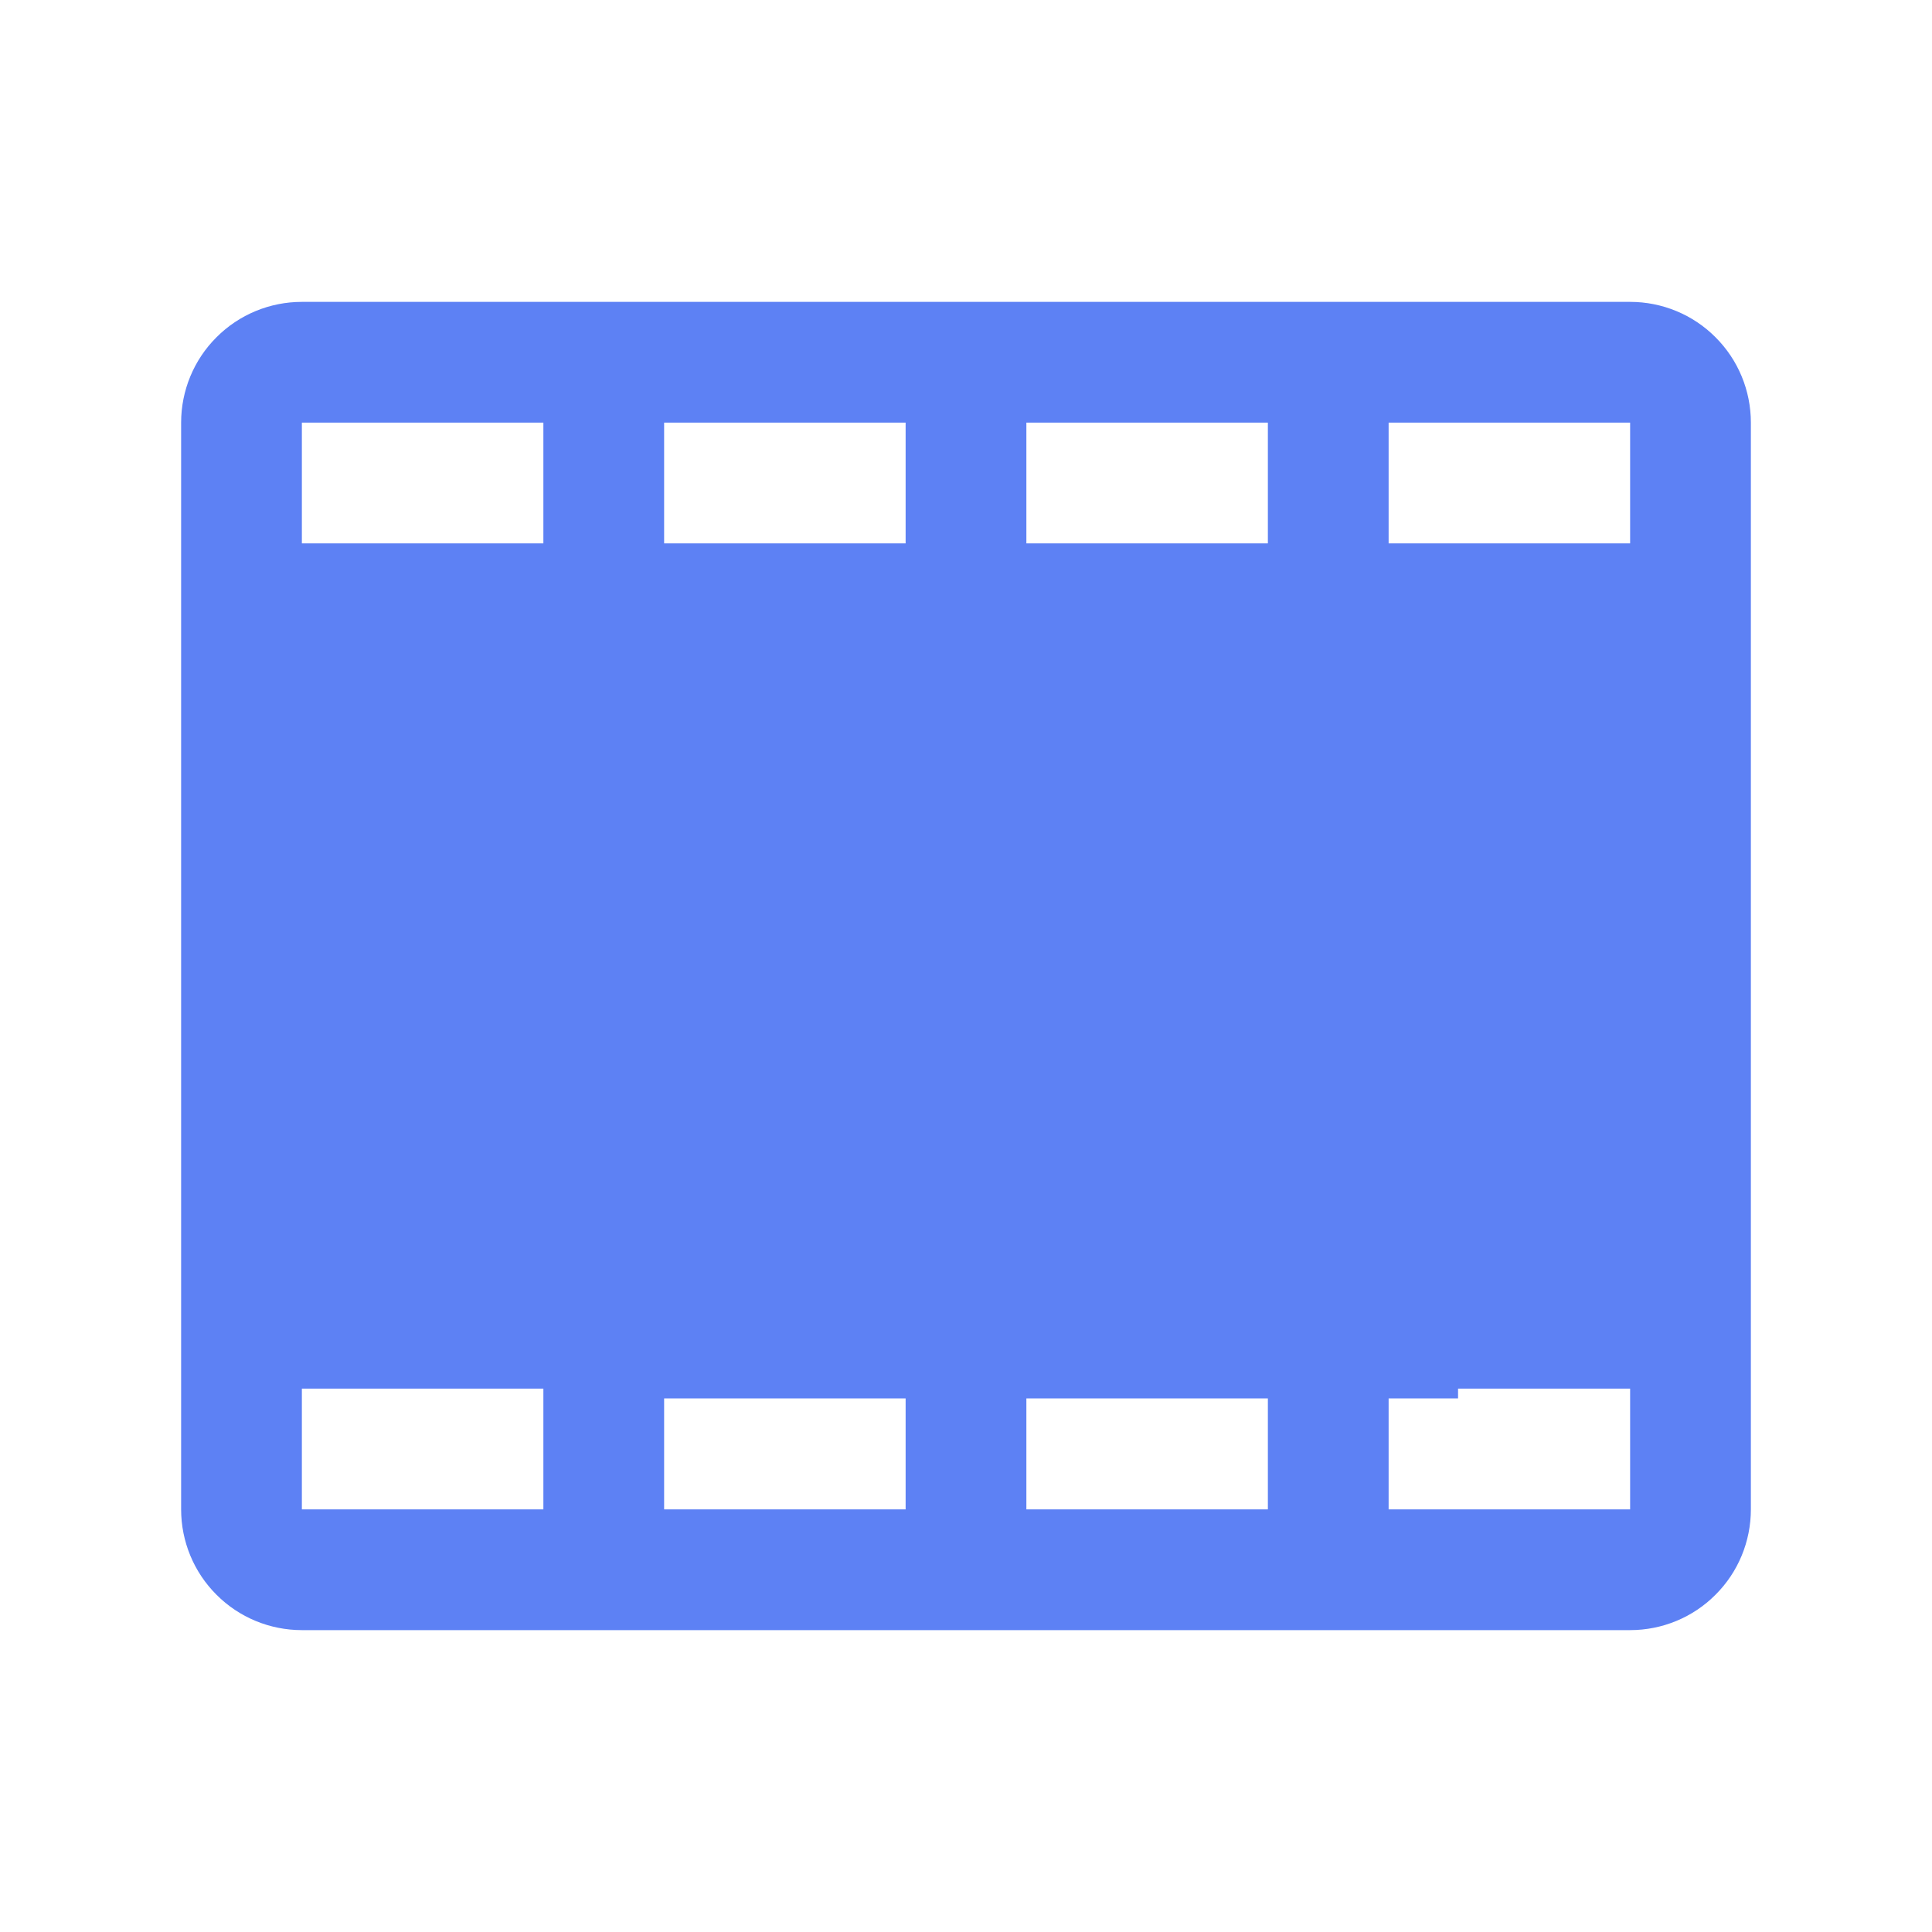 <svg width="16" height="16" viewBox="0 0 16 16" fill="none" xmlns="http://www.w3.org/2000/svg">
<path d="M13.5 2.5H2.5C2.235 2.5 1.98 2.605 1.793 2.793C1.605 2.98 1.5 3.235 1.5 3.5V12.5C1.5 12.765 1.605 13.02 1.793 13.207C1.98 13.395 2.235 13.5 2.5 13.5H13.5C13.765 13.5 14.02 13.395 14.207 13.207C14.395 13.02 14.5 12.765 14.5 12.5V3.5C14.5 3.235 14.395 2.98 14.207 2.793C14.02 2.605 13.765 2.5 13.5 2.5ZM11.5 3.5H13.5V4.5H11.5V3.5ZM8.5 3.5H10.5V4.5H8.5V3.5ZM5.5 3.5H7.5V4.5H5.5V3.5ZM4.5 12.5H2.5V11.5H4.5V12.5ZM4.5 4.5H2.5V3.5H4.5V4.5ZM5.5 12.5V11.581H7.5V12.5H5.5ZM8.5 12.5V11.581H10.5V12.5H8.5ZM13.5 12.5H11.5V11.581H12.075V11.5H13.5V12.5Z" fill="#5D81F4"/>
</svg>
